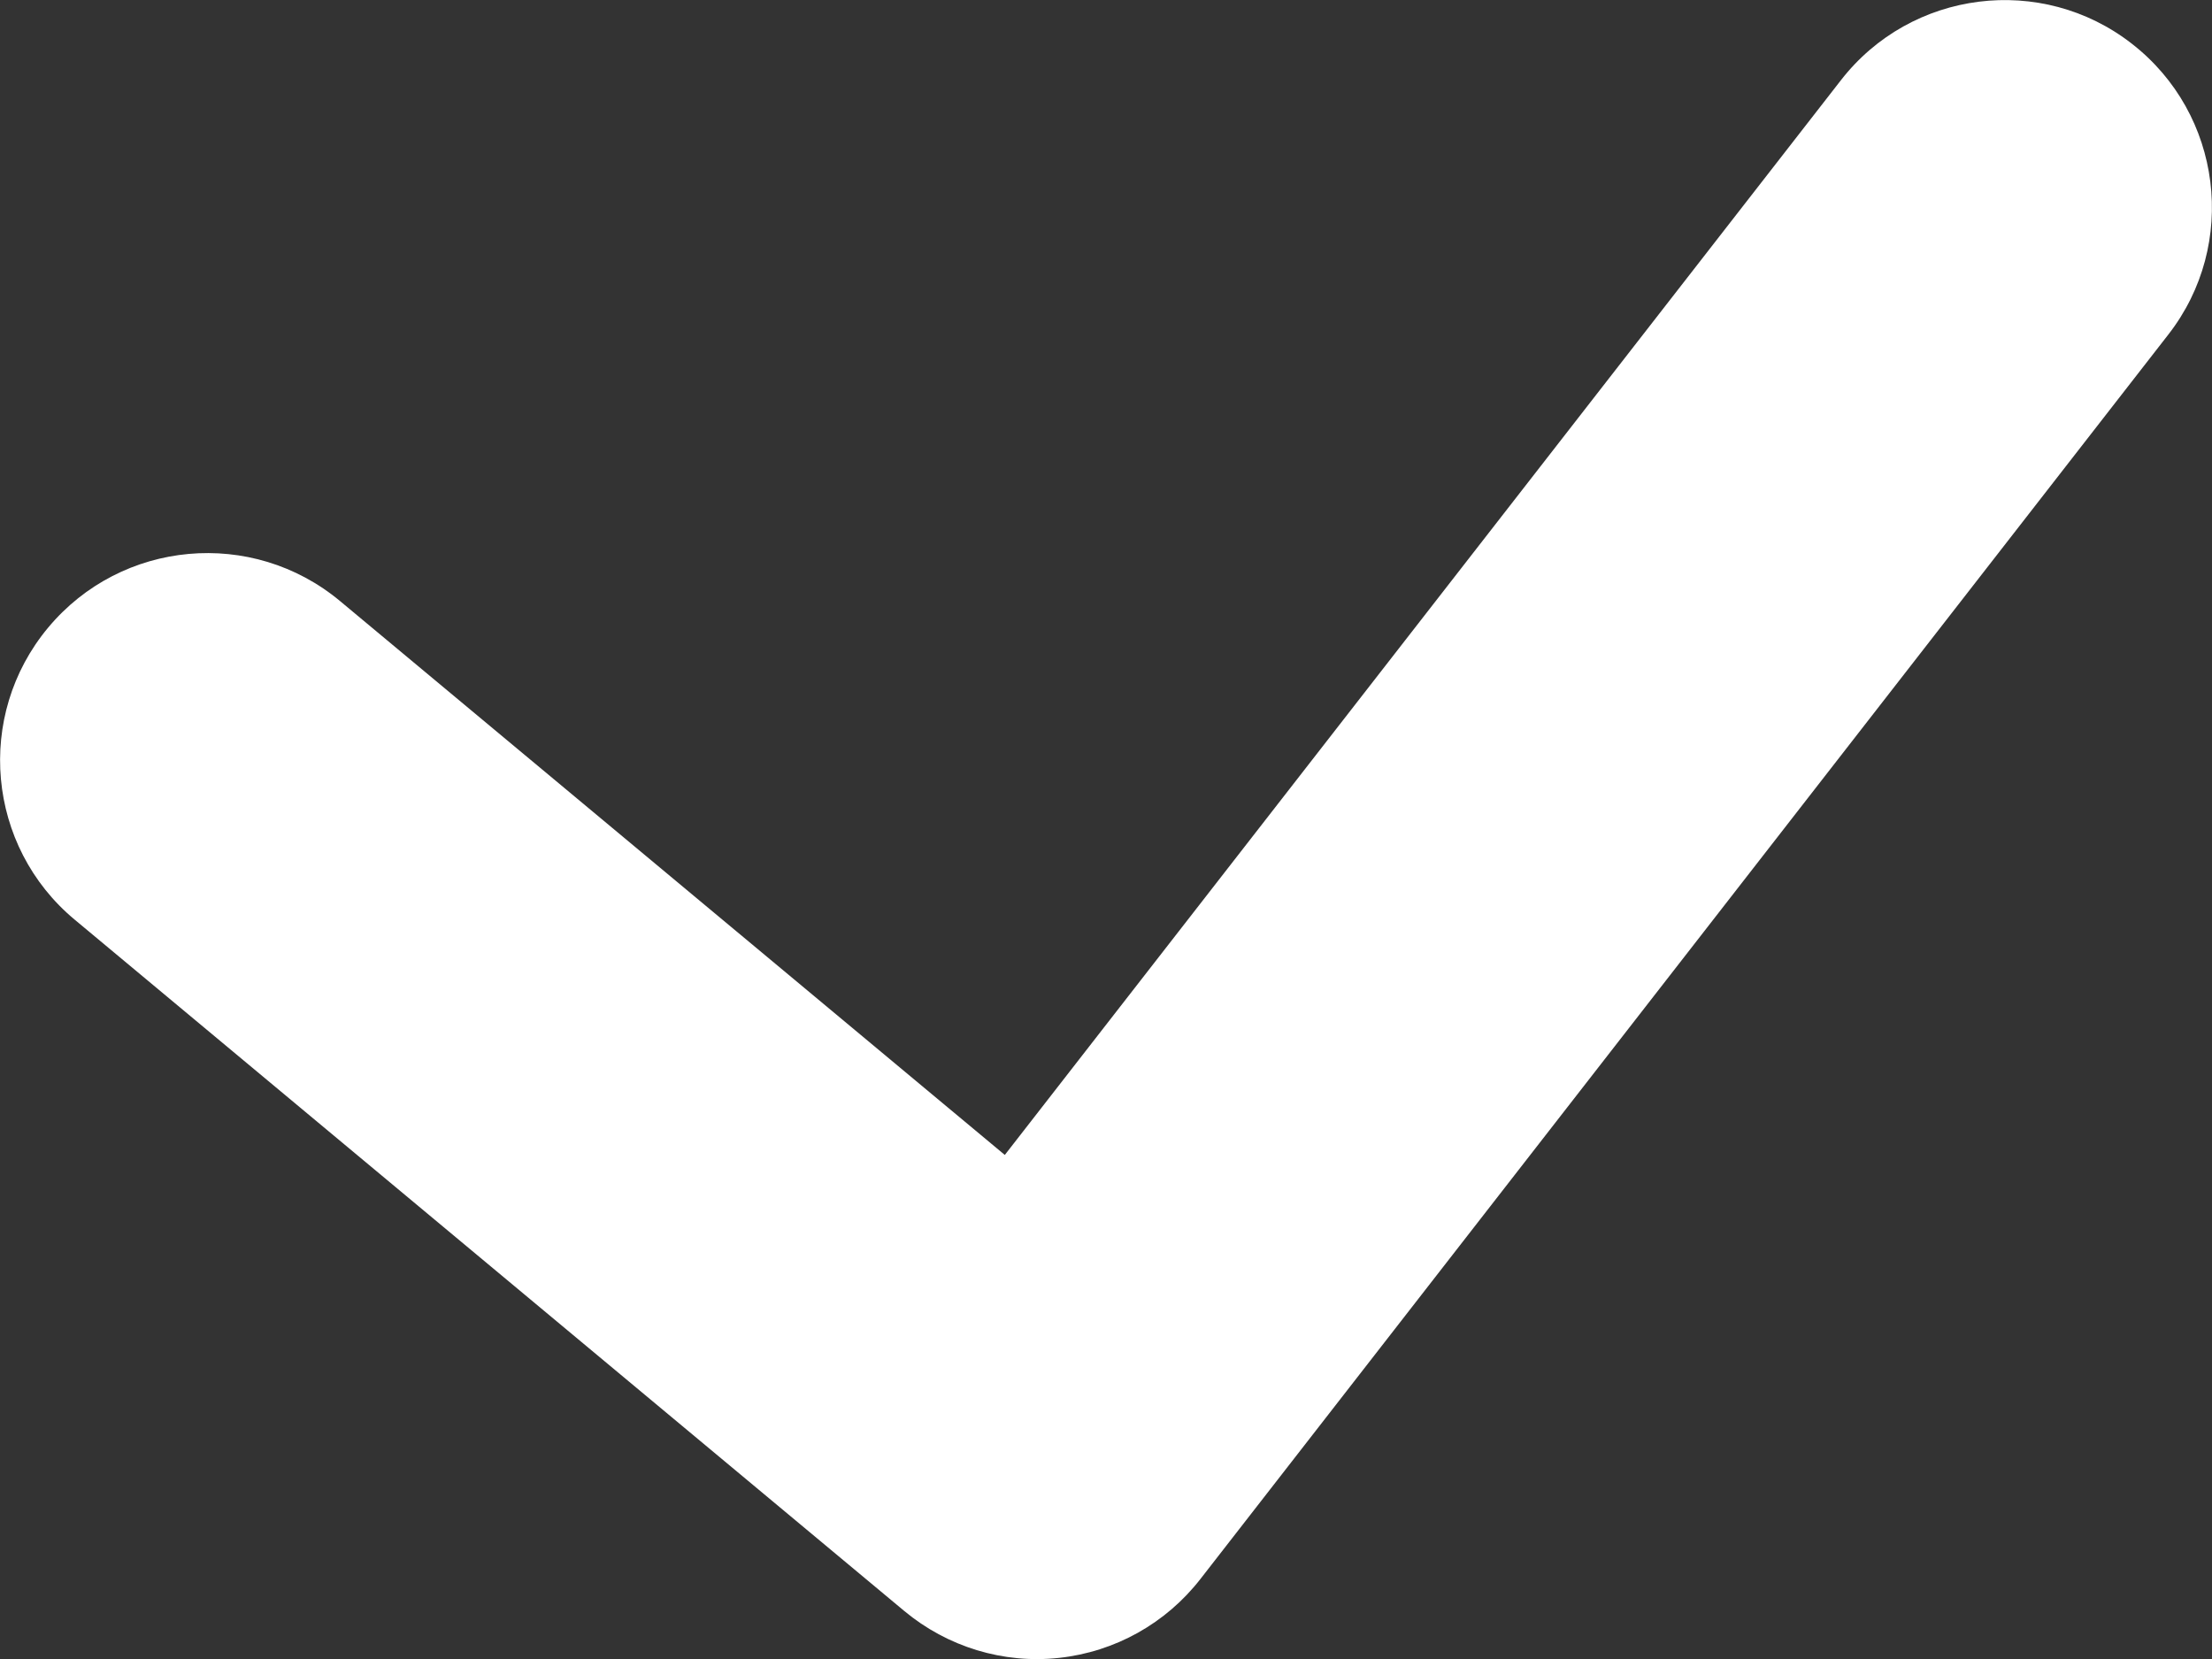 <svg width="8" height="6" viewBox="0 0 8 6" fill="none" xmlns="http://www.w3.org/2000/svg">
<rect x="0" y="0" width="8" height="6" fill="#333333" stroke="none"/>
<path fill-rule="evenodd" clip-rule="evenodd" d="M7.71 0.158C8.037 0.412 8.096 0.884 7.842 1.21L4.342 5.71C4.217 5.871 4.033 5.974 3.83 5.996C3.628 6.018 3.426 5.956 3.27 5.826L0.27 3.326C-0.048 3.061 -0.091 2.588 0.174 2.27C0.439 1.952 0.912 1.909 1.23 2.174L3.634 4.177L6.658 0.29C6.912 -0.037 7.384 -0.096 7.71 0.158Z" fill="white"/>
</svg>
